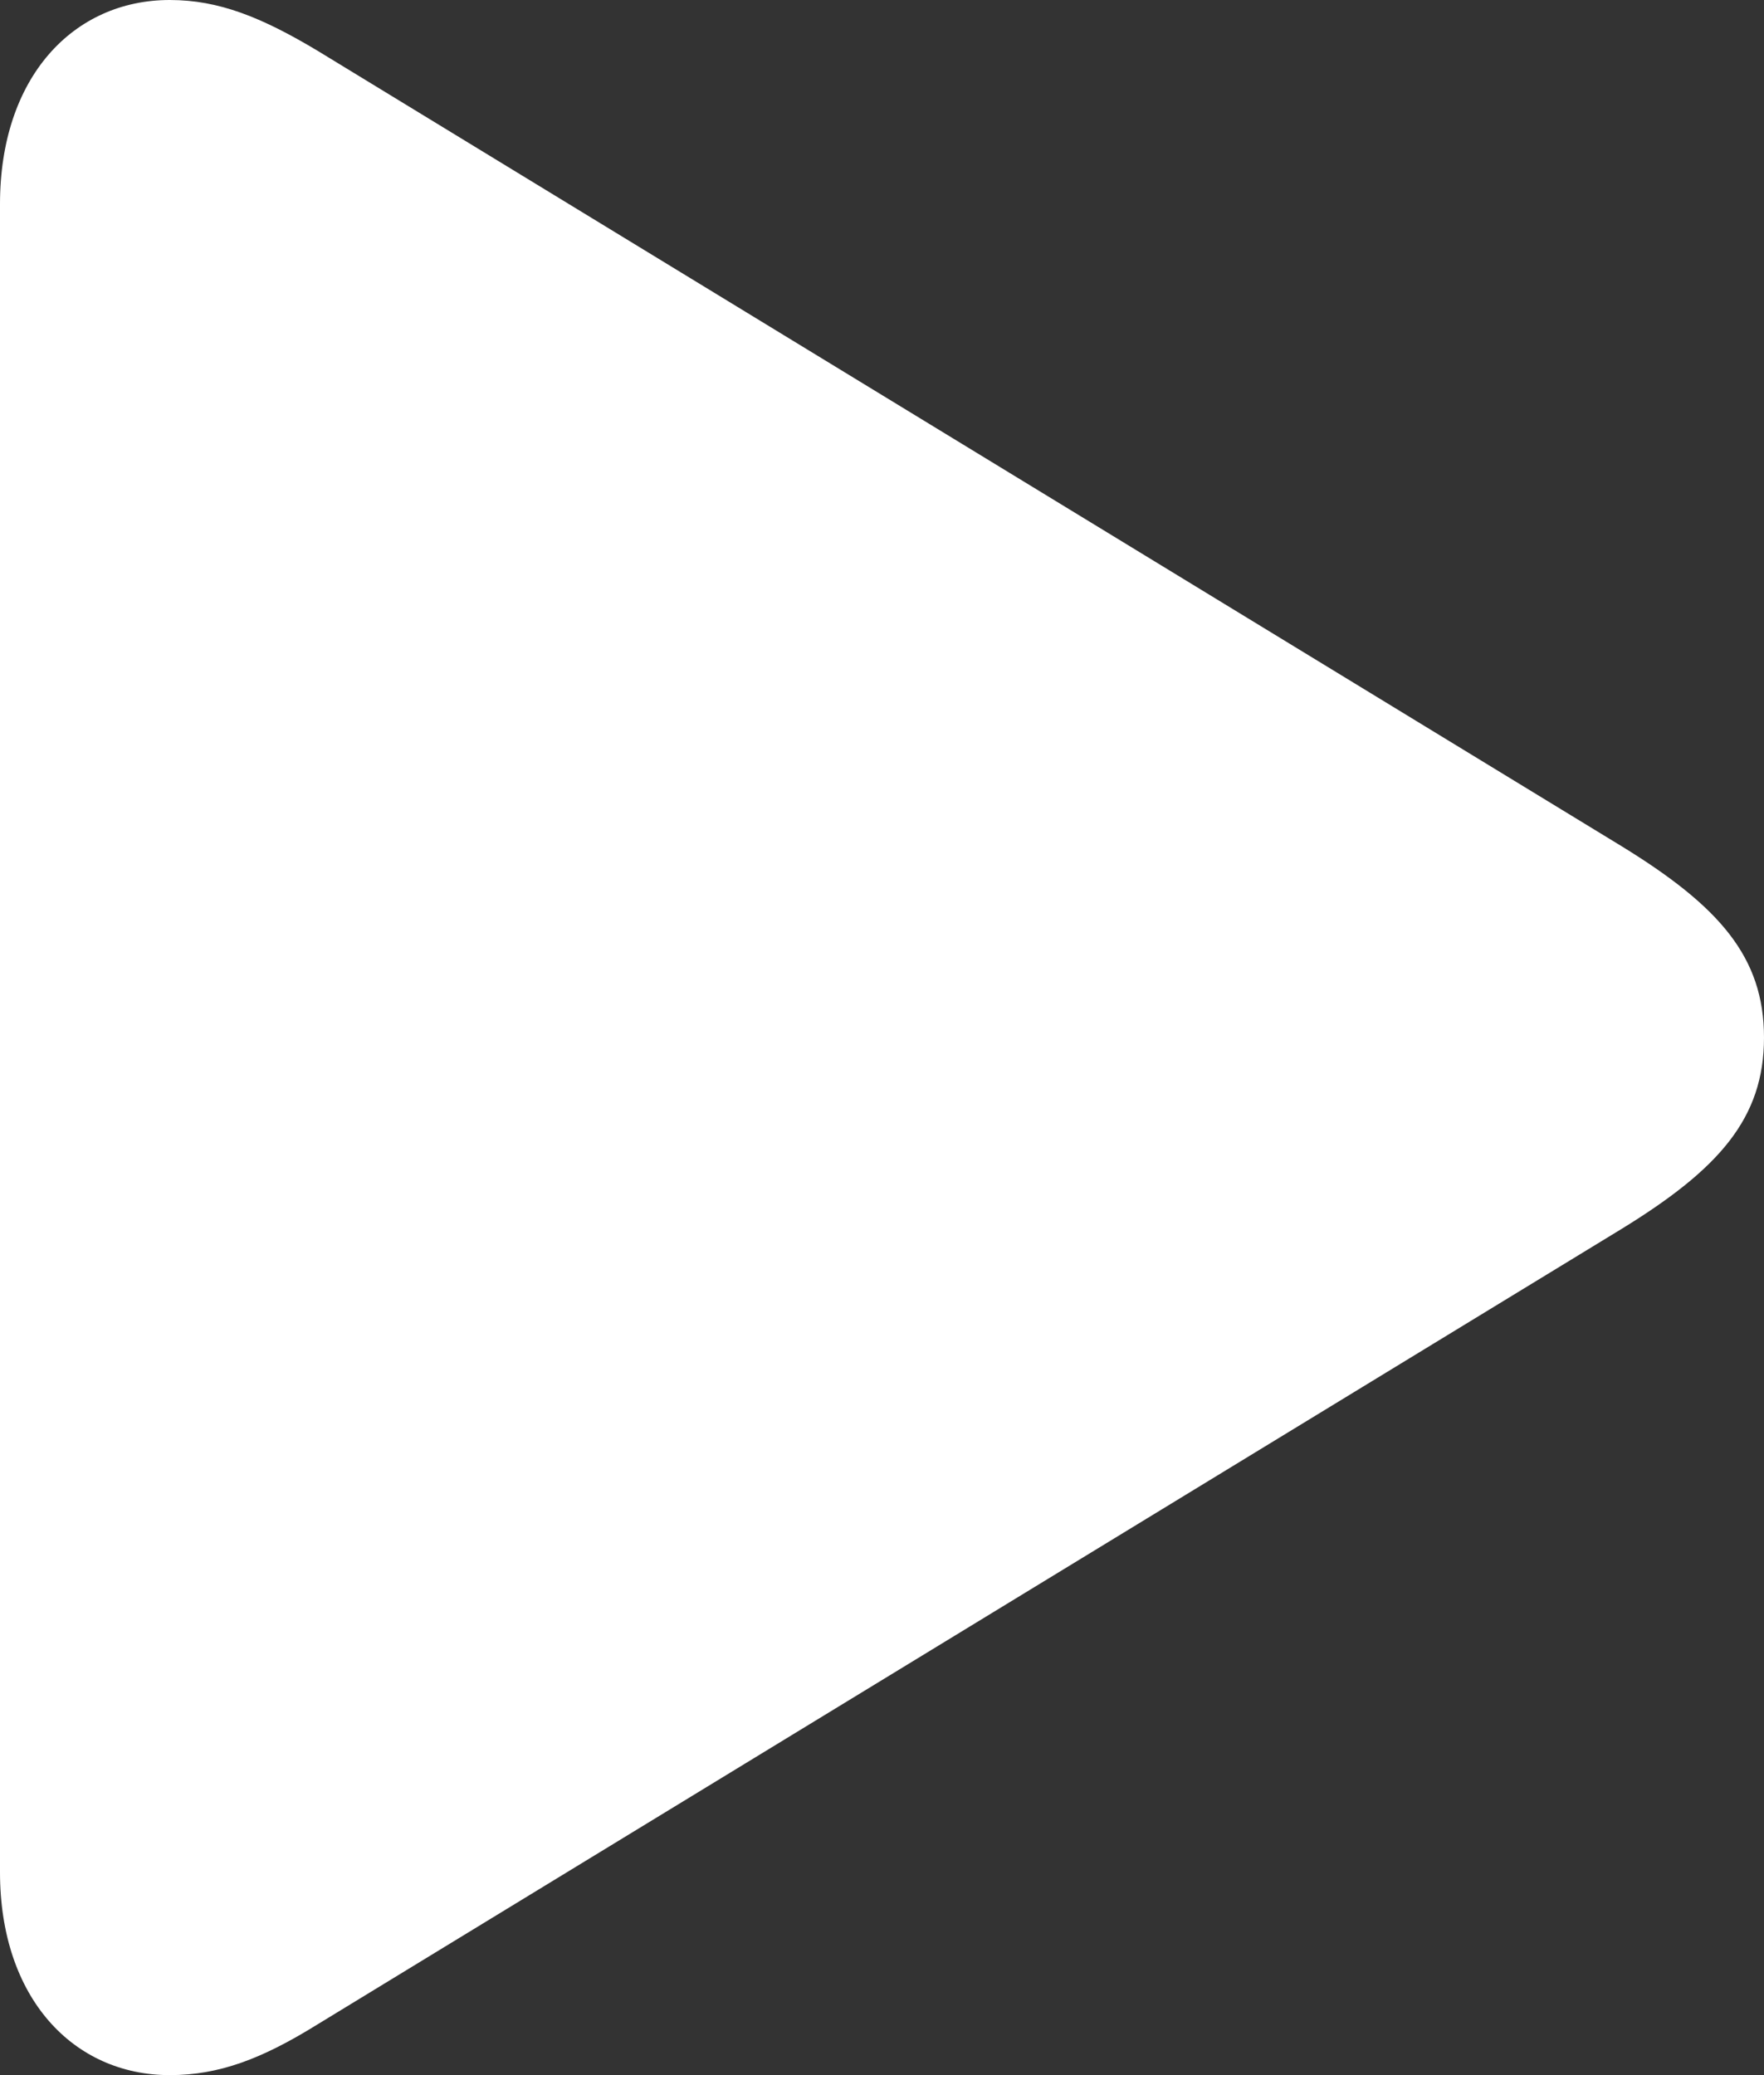 <svg width="17" height="20" viewBox="0 0 17 20" fill="none" xmlns="http://www.w3.org/2000/svg">
<rect x="0" y="0" width="17" height="20" fill="#333333" stroke="none"/>
<g id="play-icon 1" clip-path="url(#clip0_1654_4854)">
<path id="Vector" d="M1.636 20C2.11 20 2.522 19.845 3.06 19.511L15.628 11.844C16.567 11.267 17 10.778 17 10C17 9.222 16.567 8.733 15.628 8.156L3.06 0.489C2.522 0.167 2.11 0 1.636 0C0.707 0 0 0.744 0 1.967V18.044C0 19.256 0.707 20 1.636 20Z" fill="white"/>
</g>
<defs>
<clipPath id="clip0_1654_4854">
<rect width="17" height="20" fill="white"/>
</clipPath>
</defs>
</svg>
